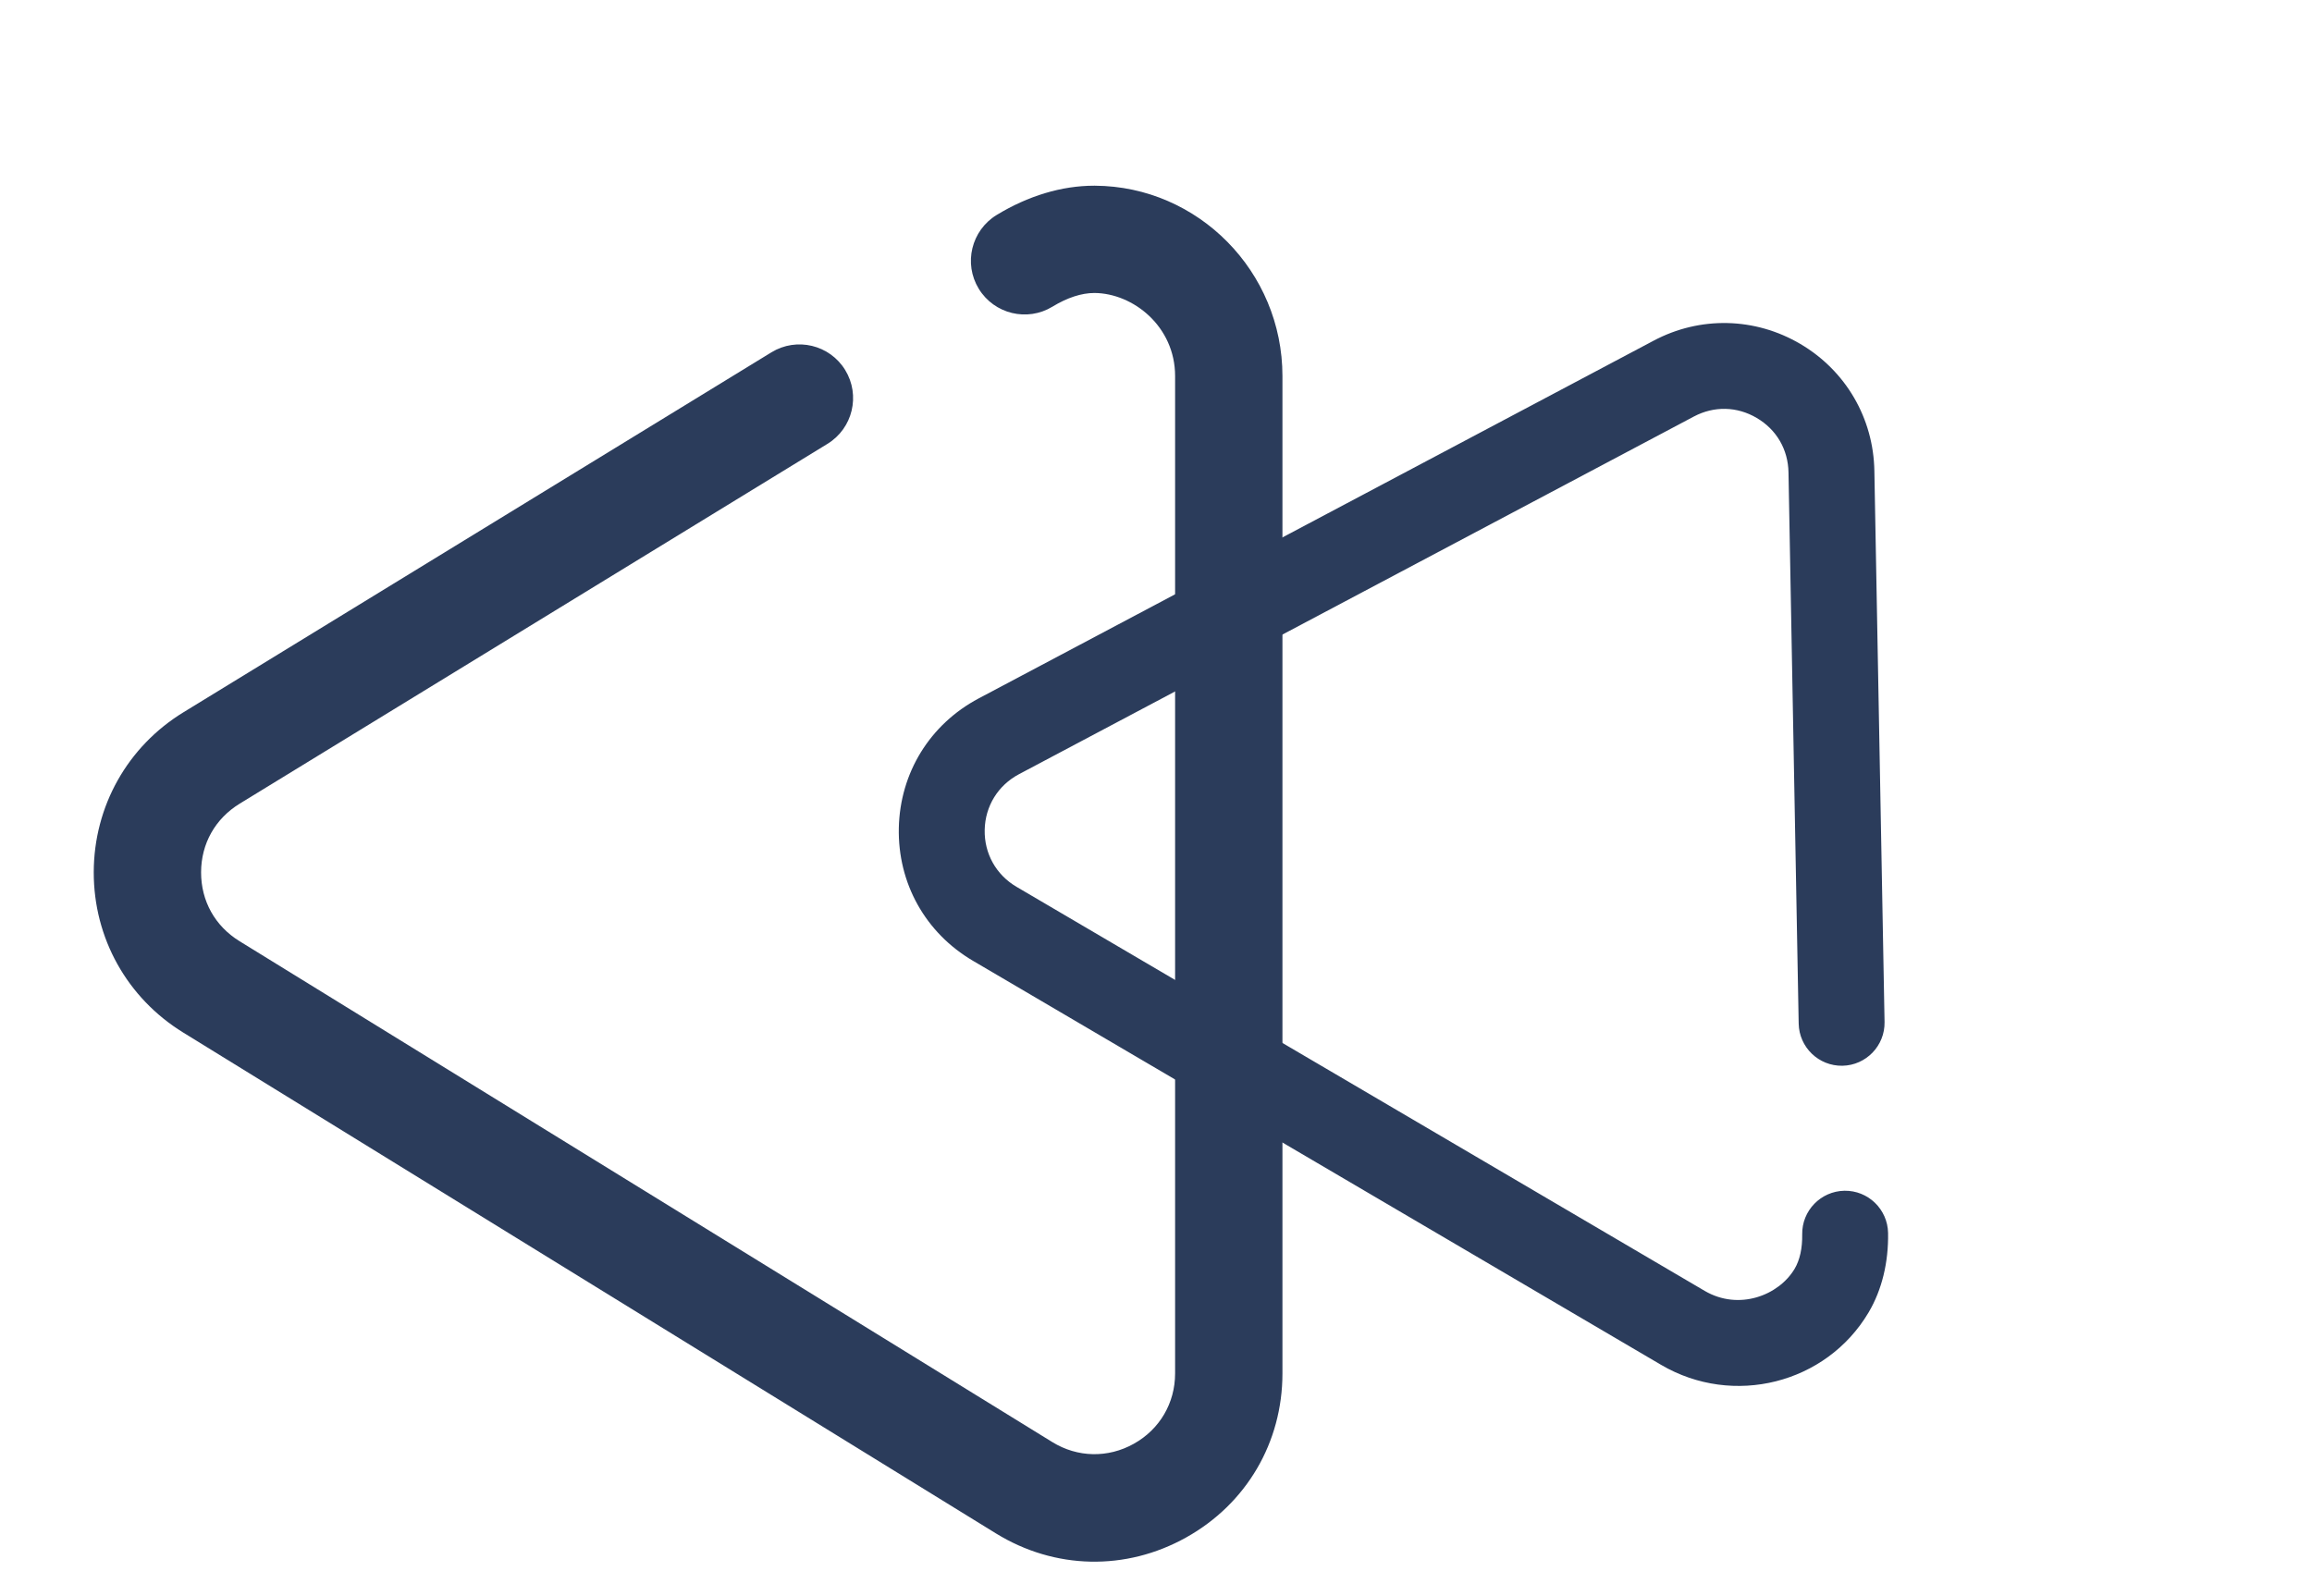 <svg width="42" height="29" viewBox="0 0 42 29" fill="none" xmlns="http://www.w3.org/2000/svg">
<g clip-path="url(#clip0)">
<path d="M3.327 18.759L18.093 27.86C19.161 28.518 20.453 28.545 21.548 27.933C22.643 27.322 23.297 26.207 23.297 24.953L23.297 6.832C23.297 4.935 21.768 3.384 19.89 3.374C19.885 3.374 19.88 3.374 19.875 3.374C19.288 3.374 18.676 3.558 18.105 3.906C17.645 4.187 17.5 4.787 17.78 5.246C18.061 5.706 18.661 5.851 19.12 5.571C19.387 5.408 19.648 5.323 19.88 5.323C20.588 5.327 21.347 5.934 21.347 6.832L21.347 24.953C21.347 25.491 21.067 25.969 20.597 26.231C20.127 26.494 19.573 26.482 19.116 26.2L4.35 17.099C3.906 16.825 3.652 16.37 3.653 15.848C3.654 15.327 3.91 14.873 4.356 14.6L15.032 8.064C15.491 7.783 15.635 7.183 15.354 6.723C15.073 6.264 14.473 6.12 14.014 6.401L3.339 12.937C2.317 13.56 1.706 14.647 1.703 15.845C1.701 17.042 2.308 18.131 3.327 18.759Z" fill="#2B3C5B"/>
</g>
<g clip-path="url(#clip1)">
<path d="M30.039 6.19L17.779 12.689C16.892 13.16 16.35 14.04 16.328 15.043C16.307 16.047 16.811 16.949 17.676 17.457L30.177 24.798C31.485 25.566 33.175 25.14 33.943 23.848C33.945 23.845 33.947 23.841 33.949 23.838C34.187 23.433 34.308 22.936 34.299 22.401C34.291 21.97 33.936 21.627 33.506 21.634C33.075 21.642 32.732 21.997 32.739 22.427C32.743 22.678 32.696 22.892 32.602 23.051C32.312 23.539 31.586 23.816 30.967 23.453L18.466 16.112C18.095 15.894 17.879 15.507 17.888 15.077C17.897 14.646 18.13 14.269 18.509 14.067L30.77 7.568C31.138 7.373 31.555 7.382 31.914 7.594C32.273 7.806 32.483 8.166 32.49 8.585L32.675 18.597C32.683 19.028 33.039 19.37 33.469 19.363C33.9 19.355 34.243 18.999 34.235 18.568L34.05 8.557C34.034 7.599 33.532 6.737 32.707 6.25C31.882 5.764 30.884 5.741 30.039 6.19Z" fill="#2B3C5B"/>
</g>
<defs>
<clipPath id="clip0">
<rect width="25" height="25" fill="white" transform="translate(25 28.374) rotate(180)"/>
</clipPath>
<clipPath id="clip1">
<rect width="20" height="20" fill="white" transform="translate(14.626 17.247) rotate(-59.578)"/>
</clipPath>
</defs>
</svg>
